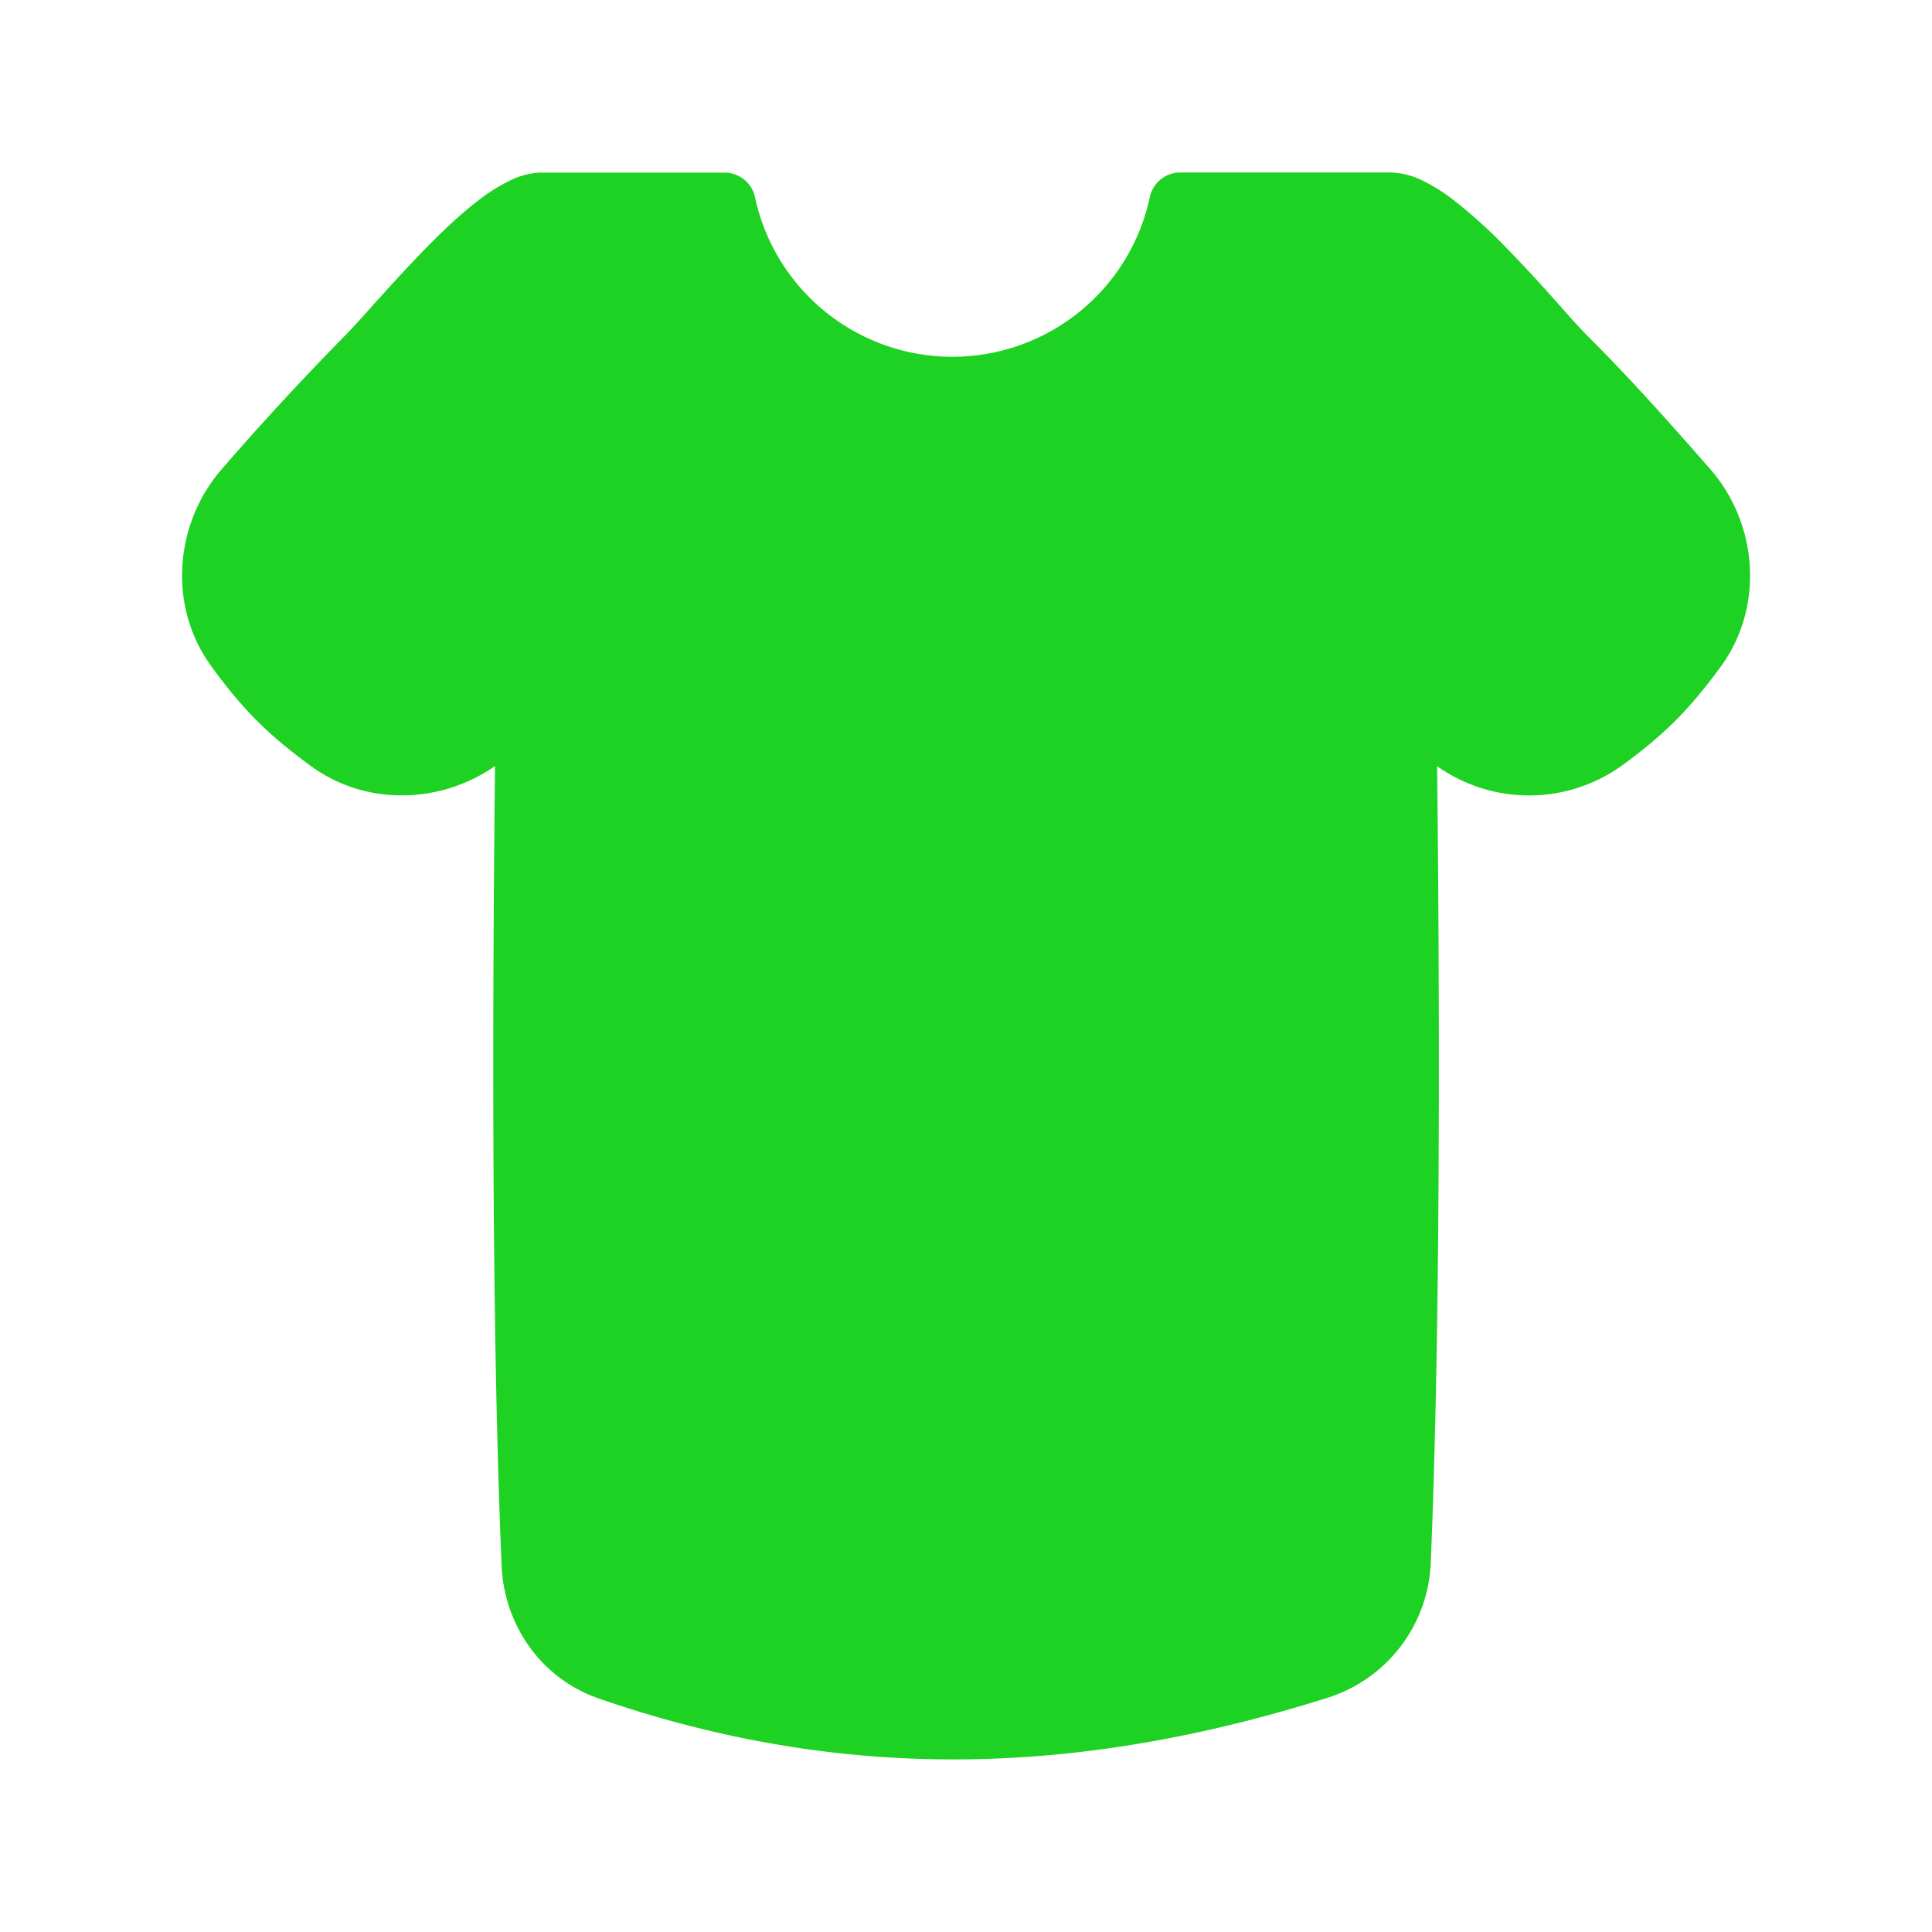 <svg xmlns="http://www.w3.org/2000/svg" fill="none" viewBox="-0.7 -0.7 14 14" id="Shirt--Streamline-Flex.svg" height="14" width="14" style="background-color: #ffffff"><desc>Shirt Streamline Icon: https://streamlinehq.com</desc><g id="shirt--clothing-t-shirt-men-top-shopping-catergories"><path id="Union" fill="#1ed223e0" fill-rule="evenodd" d="M3.226 0.55A0.555 0.555 0 0 0 2.988 0.612a1.269 1.269 0 0 0 -0.203 0.126c-0.131 0.098 -0.266 0.225 -0.393 0.354 -0.127 0.13 -0.25 0.265 -0.353 0.379l-0.055 0.061a5.989 5.989 0 0 1 -0.178 0.194 20.763 20.763 0 0 0 -0.895 0.969c-0.346 0.394 -0.398 0.996 -0.081 1.431 0.097 0.135 0.206 0.27 0.331 0.396 0.126 0.126 0.261 0.234 0.396 0.332 0.4 0.29 0.94 0.27 1.33 -0.003 -0.021 1.933 -0.022 4.171 0.048 5.795 0.018 0.429 0.286 0.818 0.704 0.962 1.809 0.625 3.513 0.553 5.287 -0.007a1.071 1.071 0 0 0 0.742 -0.982c0.068 -1.62 0.067 -3.845 0.046 -5.767a1.153 1.153 0 0 0 1.33 0.002c0.135 -0.097 0.27 -0.206 0.396 -0.331 0.126 -0.126 0.234 -0.262 0.332 -0.396 0.316 -0.436 0.264 -1.038 -0.082 -1.431 -0.279 -0.319 -0.573 -0.65 -0.894 -0.97a4.53 4.53 0 0 1 -0.177 -0.194l-0.054 -0.06a11.079 11.079 0 0 0 -0.353 -0.38 3.616 3.616 0 0 0 -0.394 -0.354 1.268 1.268 0 0 0 -0.203 -0.126 0.558 0.558 0 0 0 -0.239 -0.062H7.853A0.225 0.225 0 0 0 7.632 0.729a1.463 1.463 0 0 1 -2.861 0 0.225 0.225 0 0 0 -0.22 -0.178H3.226Z" clip-rule="evenodd" stroke-width="1"></path></g></svg>